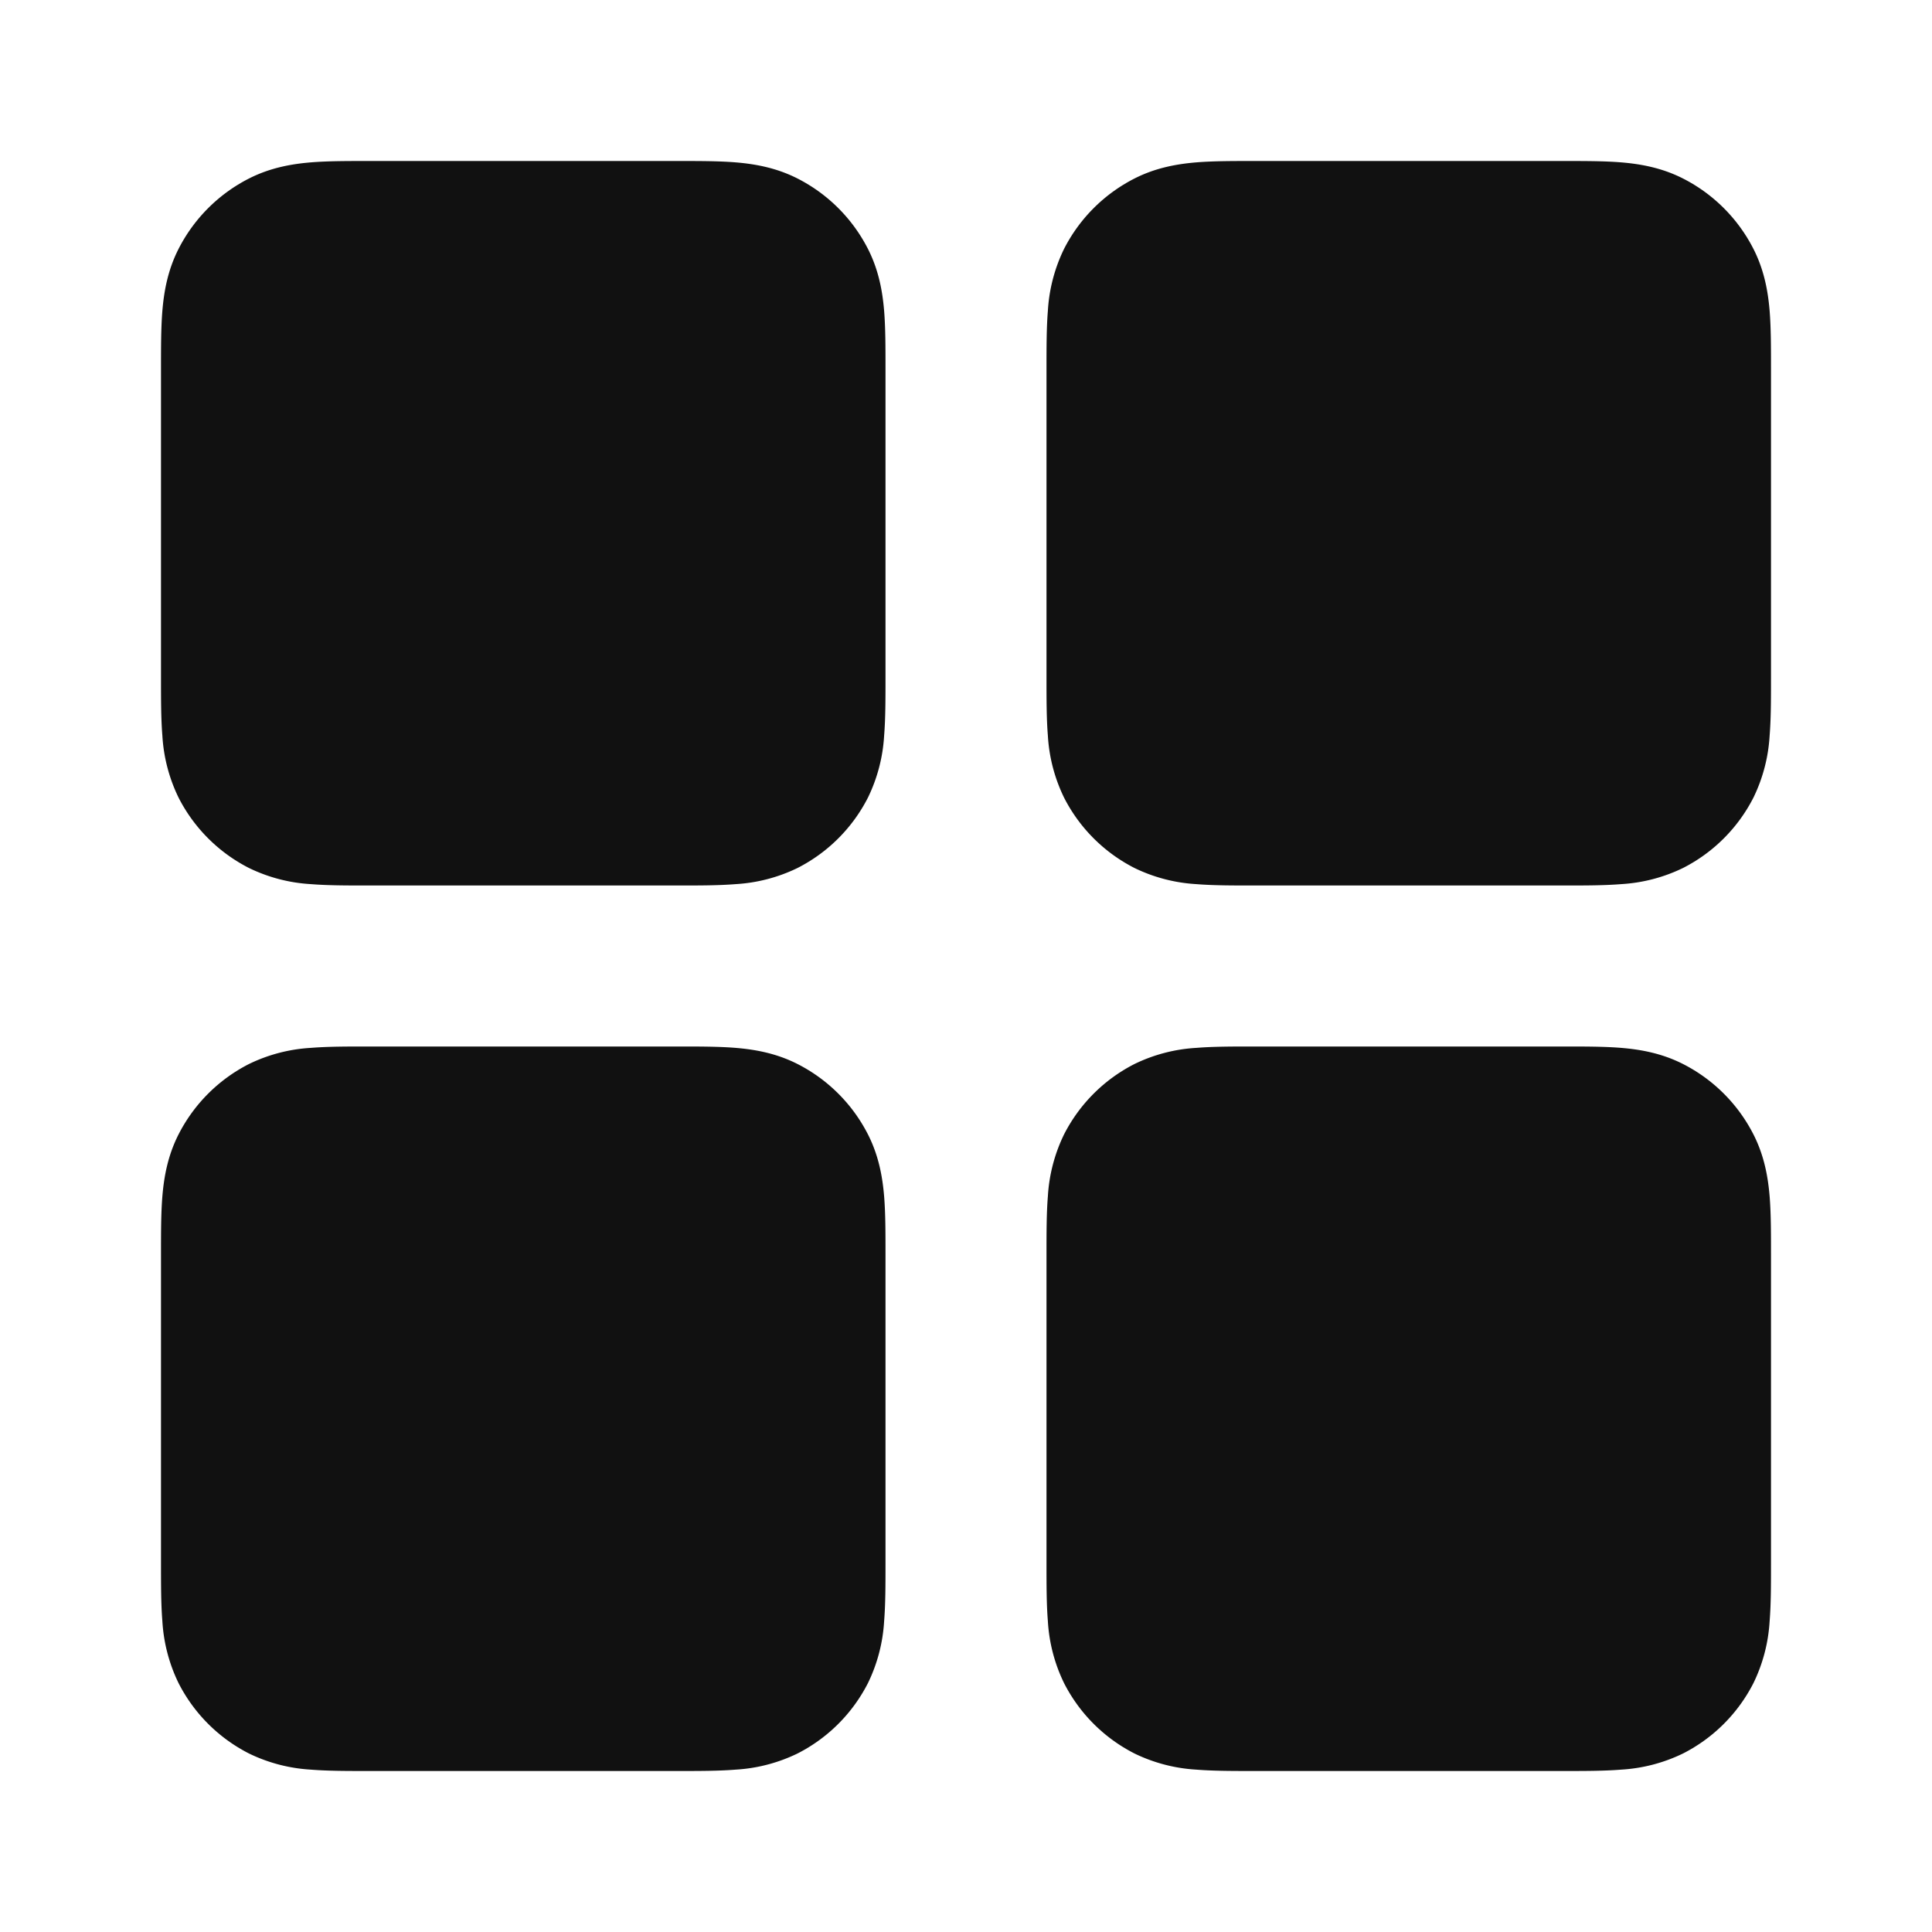 <svg xmlns="http://www.w3.org/2000/svg" width="24" height="24" fill="none"><path fill="#111" fill-rule="evenodd" d="M4.568 2h3.864c.252 0 .498 0 .706.017.229.019.499.063.77.201a2 2 0 0 1 .874.874c.138.271.182.541.201.77.017.208.017.454.017.706v3.864c0 .252 0 .498-.017.706a2.022 2.022 0 0 1-.201.77 2 2 0 0 1-.874.874 2.022 2.022 0 0 1-.77.201C8.93 11 8.684 11 8.432 11H4.568c-.252 0-.498 0-.706-.017a2.022 2.022 0 0 1-.77-.201 2 2 0 0 1-.874-.874 2.022 2.022 0 0 1-.201-.77C2 8.93 2 8.684 2 8.432V4.568c0-.252 0-.498.017-.706.019-.229.063-.499.201-.77a2 2 0 0 1 .874-.874c.271-.138.541-.182.77-.201C4.07 2 4.316 2 4.568 2ZM4.568 13h3.864c.252 0 .498 0 .706.017.229.019.499.063.77.201a2 2 0 0 1 .874.874c.138.271.182.541.201.77.017.208.017.454.017.706v3.864c0 .252 0 .498-.017.706a2.022 2.022 0 0 1-.201.77 2 2 0 0 1-.874.874 2.022 2.022 0 0 1-.77.201C8.93 22 8.684 22 8.432 22H4.568c-.252 0-.498 0-.706-.017a2.022 2.022 0 0 1-.77-.201 2 2 0 0 1-.874-.874 2.022 2.022 0 0 1-.201-.77C2 19.93 2 19.684 2 19.432v-3.864c0-.252 0-.498.017-.706.019-.229.063-.499.201-.77a2 2 0 0 1 .874-.874 2.02 2.02 0 0 1 .77-.201C4.07 13 4.316 13 4.568 13ZM15.568 2h3.864c.252 0 .498 0 .706.017.229.019.499.063.77.201a2 2 0 0 1 .874.874c.138.271.182.541.201.77.017.208.017.454.017.706v3.864c0 .252 0 .498-.017.706a2.022 2.022 0 0 1-.201.77 2 2 0 0 1-.874.874 2.022 2.022 0 0 1-.77.201c-.208.017-.454.017-.706.017h-3.864c-.252 0-.498 0-.706-.017a2.022 2.022 0 0 1-.77-.201 2 2 0 0 1-.874-.874 2.02 2.02 0 0 1-.201-.77C13 8.93 13 8.684 13 8.432V4.568c0-.252 0-.498.017-.706a2.02 2.02 0 0 1 .201-.77 2 2 0 0 1 .874-.874c.271-.138.541-.182.77-.201C15.07 2 15.316 2 15.568 2ZM15.568 13h3.864c.252 0 .498 0 .706.017.229.019.499.063.77.201a2 2 0 0 1 .874.874c.138.271.182.541.201.77.017.208.017.454.017.706v3.864c0 .252 0 .498-.017.706a2.022 2.022 0 0 1-.201.77 2 2 0 0 1-.874.874 2.022 2.022 0 0 1-.77.201c-.208.017-.454.017-.706.017h-3.864c-.252 0-.498 0-.706-.017a2.022 2.022 0 0 1-.77-.201 2 2 0 0 1-.874-.874 2.02 2.02 0 0 1-.201-.77C13 19.93 13 19.684 13 19.432v-3.864c0-.252 0-.498.017-.706a2.02 2.02 0 0 1 .201-.77 2 2 0 0 1 .874-.874 2.02 2.02 0 0 1 .77-.201c.208-.017.454-.017.706-.017Z" clip-rule="evenodd"/></svg>